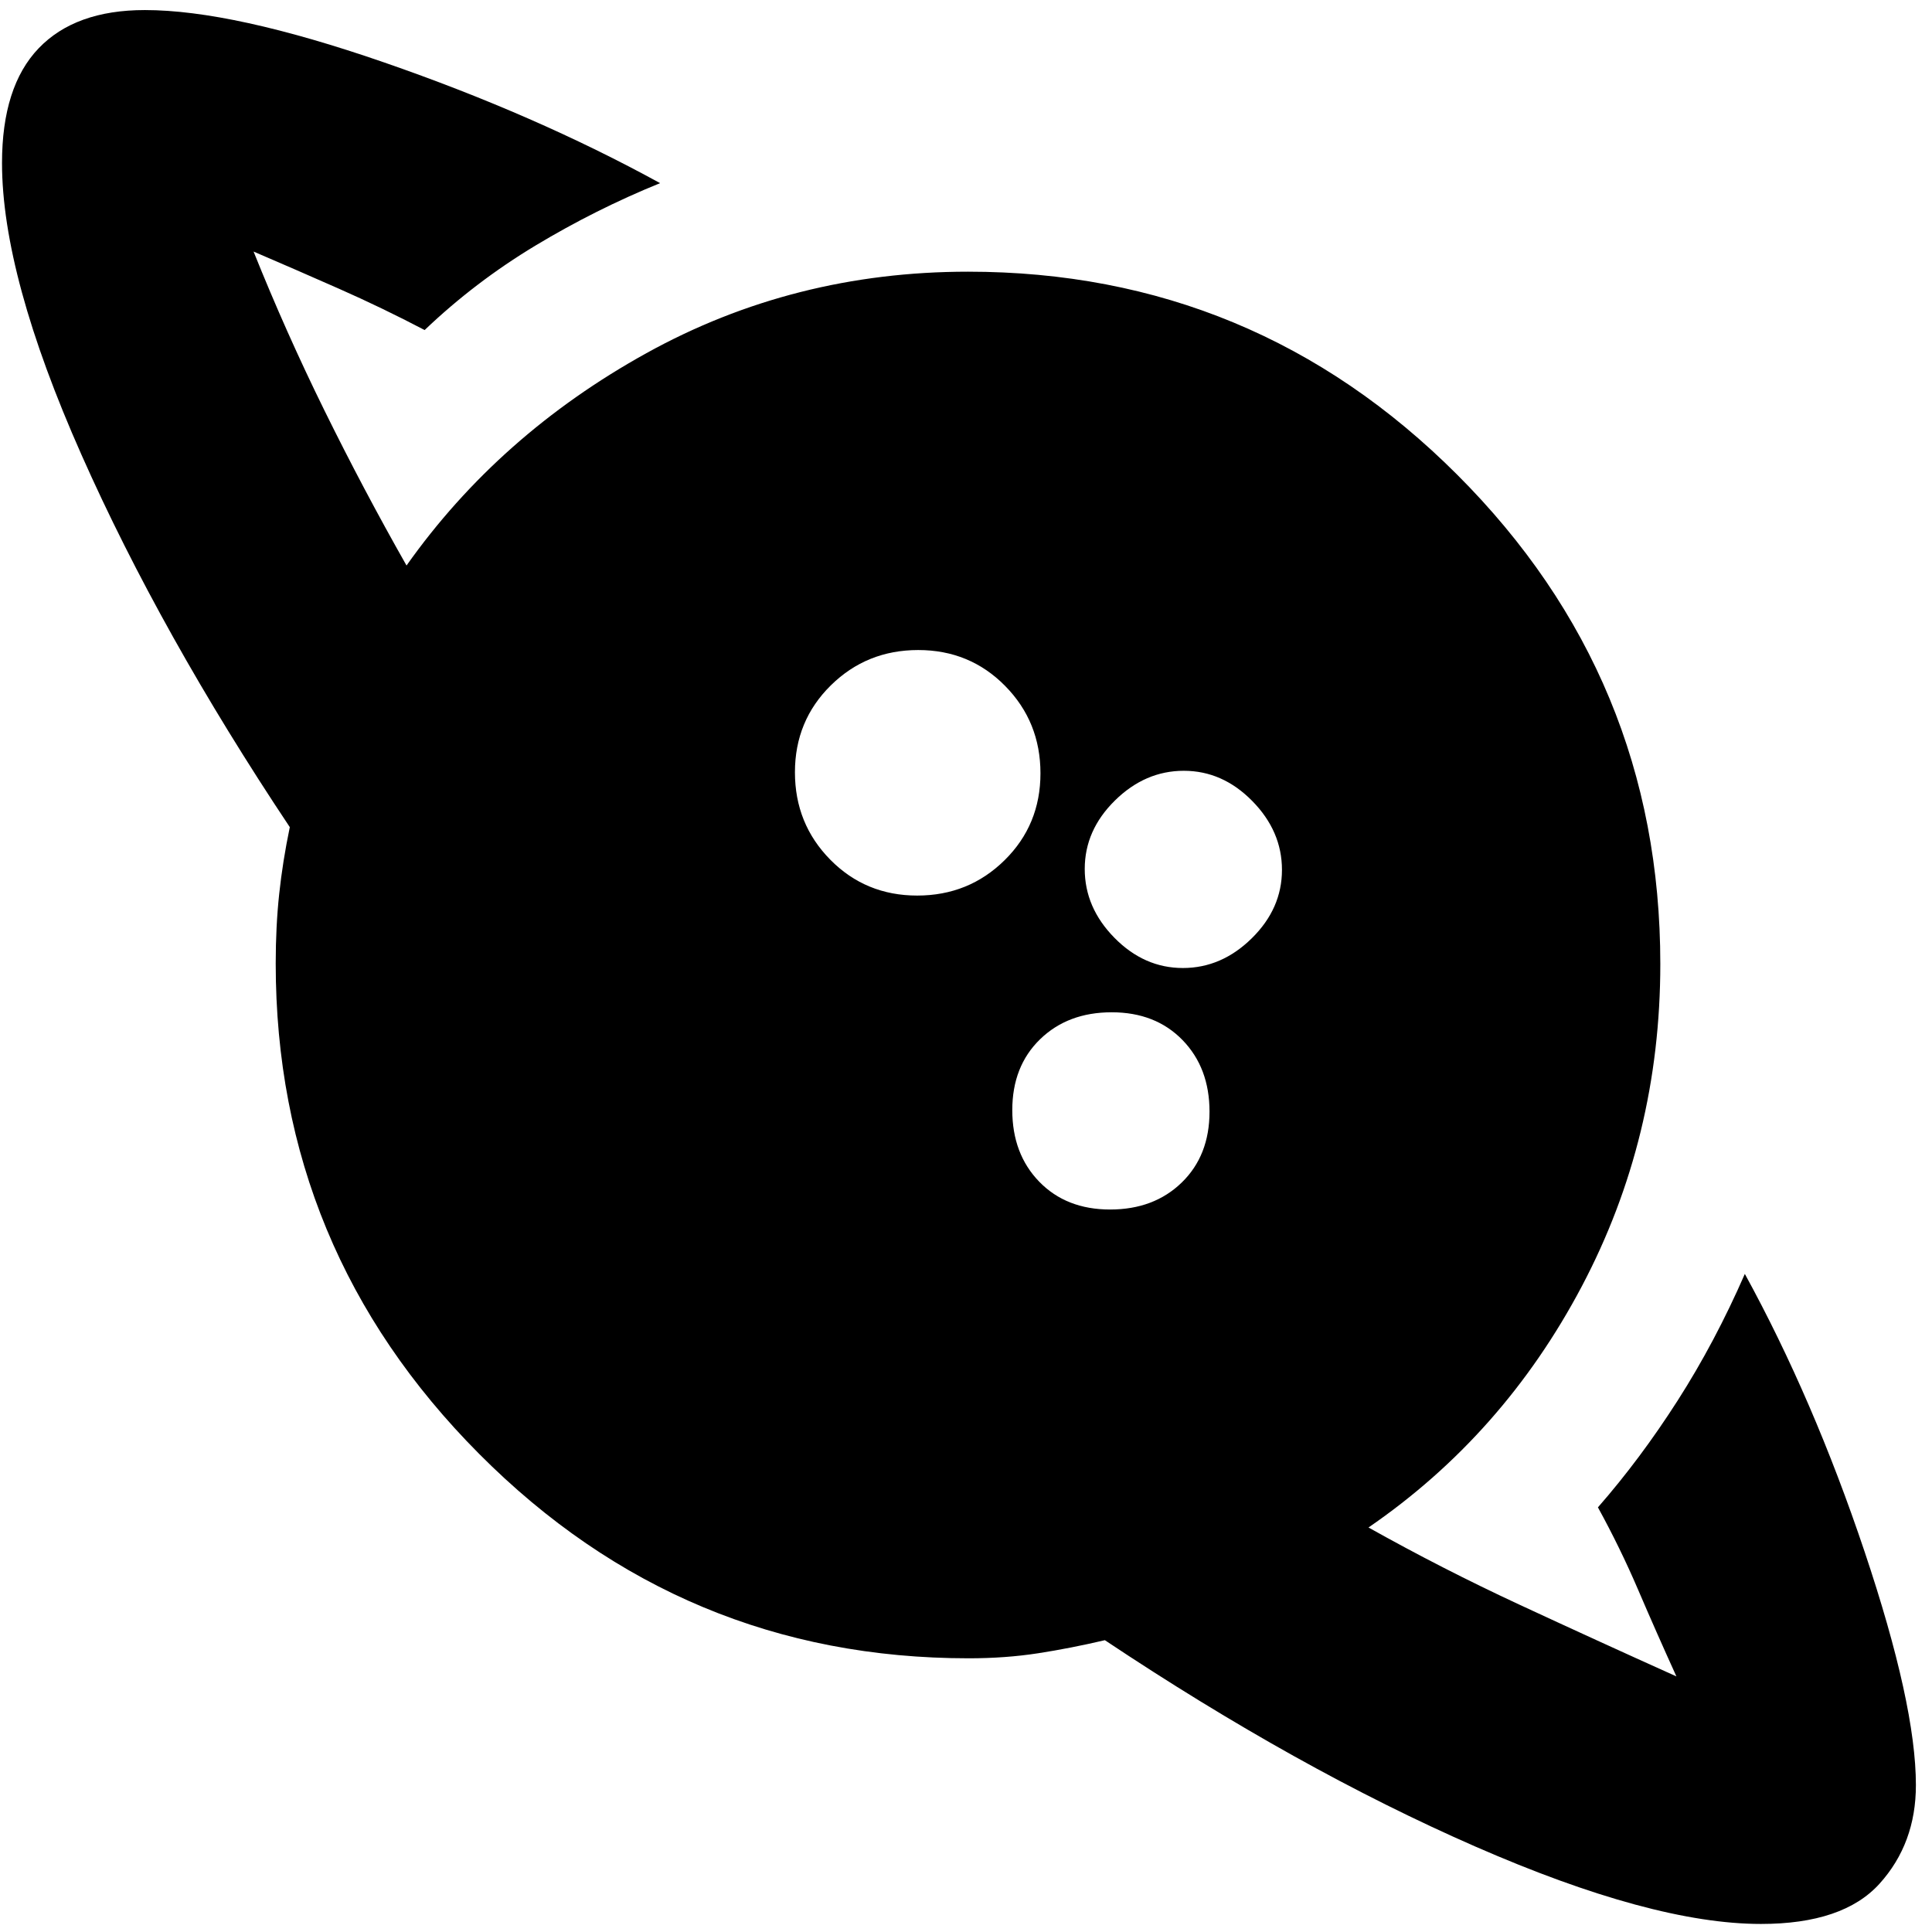 <svg xmlns="http://www.w3.org/2000/svg" height="20" viewBox="0 -960 960 960" width="20"><path d="M455.75-515q25.61 0 43.43-17.57Q517-550.13 517-575.75q0-25.61-17.57-43.43Q481.87-637 456.25-637q-25.61 0-43.43 17.57Q395-601.87 395-576.25q0 25.61 17.57 43.43Q430.13-515 455.75-515ZM875-4q-54 0-142-38.5T549-145q-17.03 4-33.19 6.5-16.15 2.5-34.5 2.5-142.15 0-243.23-101.58Q137-339.16 137-481.31q0-18.36 1.73-34.49 1.72-16.13 5.27-33.2-64-96-103.5-185T1-879q0-38 18.2-57 18.19-19 52.8-19 43.62 0 118.81 26T328-869q-32 13-61.98 31.05Q236.04-819.89 211-796q-21-11-42.5-20.5T126-835q16.08 40.11 35.26 79.05Q180.44-717 202-679q46-65 119.17-105.5T481-825q142.2 0 243.1 100.9T825-481q0 86.29-39 160.15Q747-247 680-201q36.62 20.52 74.81 38.26Q793-145 833-127q-10-22-19-43t-20-41q21-24 39.59-53.03Q852.18-293.07 867-327q34 62 59.5 138T952-73q0 29-18.07 49T875-4ZM551.61-359q21.79 0 35.59-13.41 13.8-13.42 13.8-35.2 0-21.79-13.41-35.59-13.42-13.8-35.2-13.8-21.79 0-35.59 13.41-13.8 13.42-13.8 35.2 0 21.79 13.41 35.59 13.42 13.8 35.2 13.8Zm36.16-120Q607-479 622-493.77q15-14.76 15-34Q637-547 622.23-562q-14.76-15-34-15Q569-577 554-562.23q-15 14.76-15 34Q539-509 553.77-494q14.76 15 34 15Z"/></svg>